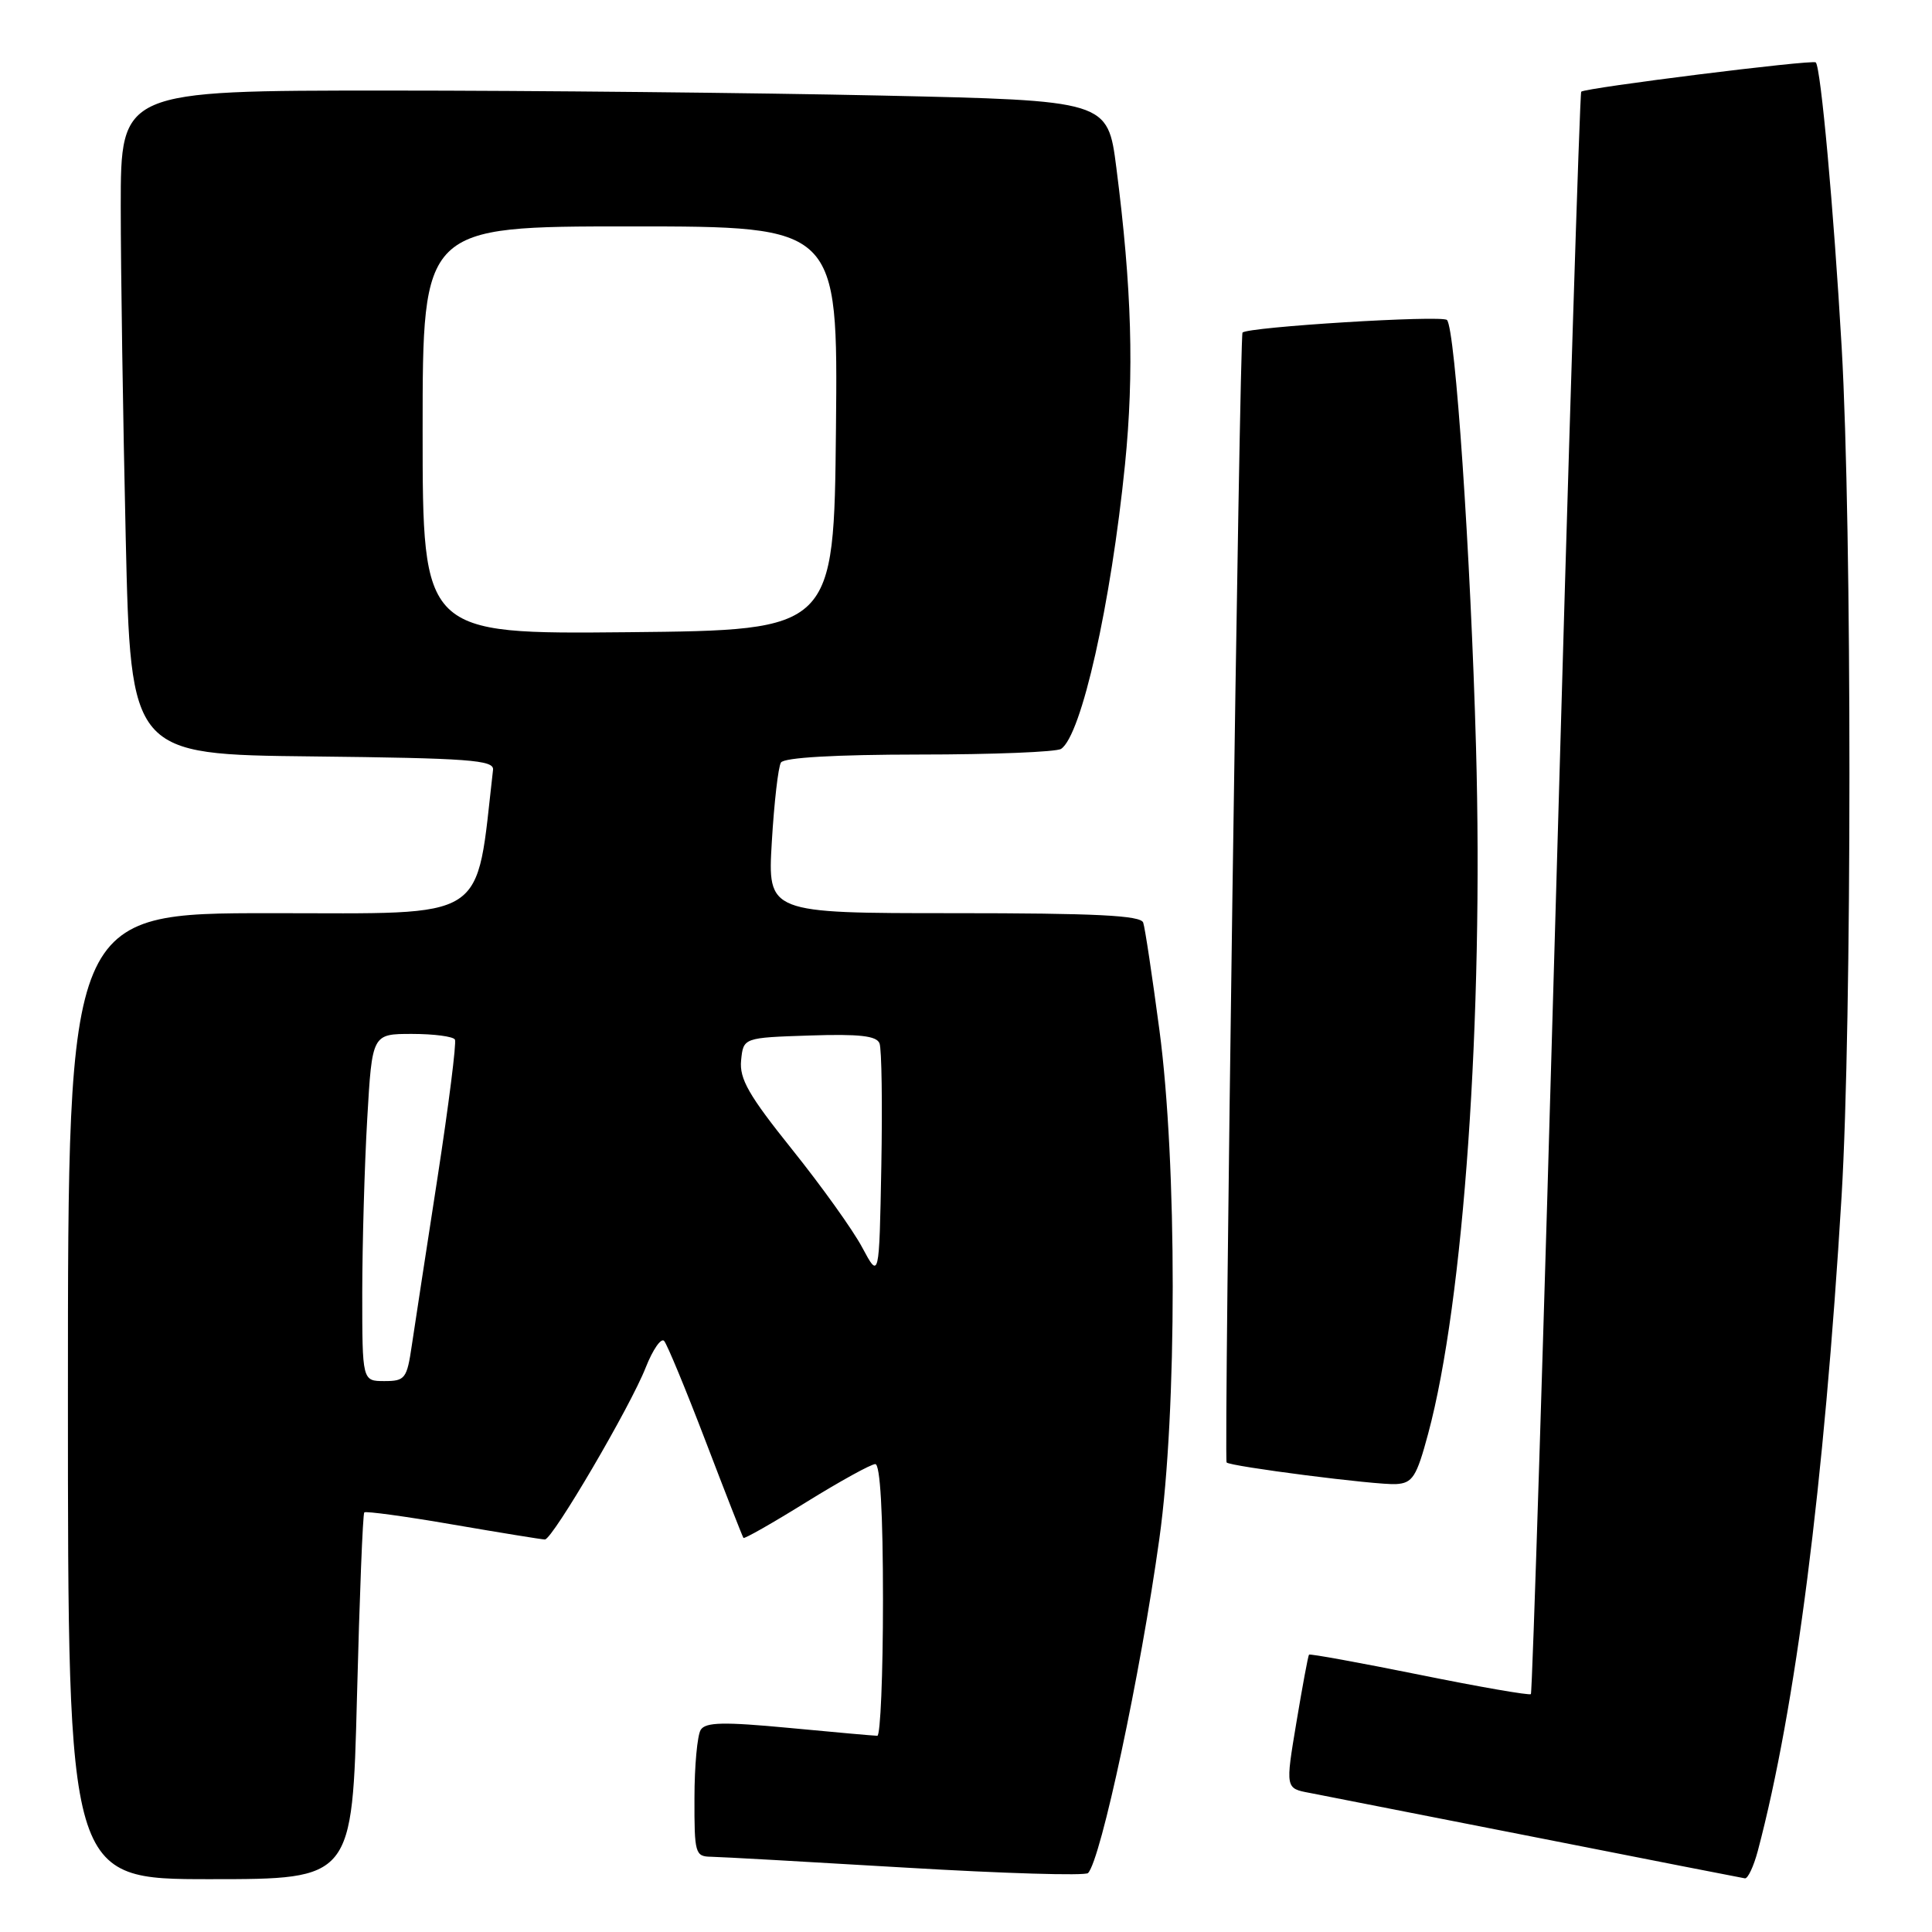 <?xml version="1.0" encoding="UTF-8" standalone="no"?>
<!DOCTYPE svg PUBLIC "-//W3C//DTD SVG 1.1//EN" "http://www.w3.org/Graphics/SVG/1.1/DTD/svg11.dtd" >
<svg xmlns="http://www.w3.org/2000/svg" xmlns:xlink="http://www.w3.org/1999/xlink" version="1.1" viewBox="0 0 256 256">
 <g >
 <path fill="currentColor"
d=" M 47.30 224.88 C 47.64 211.61 48.07 200.60 48.27 200.40 C 48.46 200.21 53.77 200.93 60.06 202.02 C 66.35 203.10 71.82 203.99 72.20 203.99 C 73.20 204.00 83.54 186.37 85.57 181.18 C 86.51 178.81 87.60 177.24 88.00 177.68 C 88.40 178.13 90.88 184.12 93.51 191.00 C 96.14 197.88 98.39 203.63 98.51 203.78 C 98.63 203.94 102.39 201.80 106.85 199.03 C 111.31 196.27 115.42 194.00 115.98 194.00 C 116.63 194.00 117.00 200.46 117.00 212.00 C 117.00 221.90 116.66 230.00 116.25 230.00 C 115.84 230.00 110.59 229.53 104.58 228.96 C 95.88 228.14 93.50 228.19 92.85 229.21 C 92.40 229.92 92.02 233.99 92.02 238.25 C 92.00 245.62 92.11 246.00 94.25 246.03 C 95.49 246.05 107.07 246.70 120.00 247.47 C 132.93 248.24 143.80 248.57 144.17 248.19 C 145.87 246.45 151.13 221.81 153.62 203.89 C 155.98 187.01 155.98 154.15 153.63 136.50 C 152.68 129.35 151.72 122.94 151.48 122.25 C 151.16 121.30 145.24 121.00 126.38 121.00 C 101.71 121.00 101.71 121.00 102.27 111.54 C 102.58 106.33 103.12 101.61 103.48 101.04 C 103.88 100.38 110.68 99.99 121.81 99.98 C 131.54 99.98 140.00 99.64 140.60 99.23 C 143.30 97.44 147.20 80.06 149.07 61.53 C 150.29 49.36 149.97 38.18 147.92 22.21 C 146.78 13.32 146.78 13.32 116.73 12.66 C 100.20 12.30 70.77 12.00 51.34 12.00 C 16.00 12.00 16.00 12.00 16.00 27.34 C 16.00 35.77 16.30 55.56 16.66 71.32 C 17.32 99.97 17.32 99.97 41.41 100.23 C 62.13 100.46 65.48 100.71 65.33 102.00 C 62.98 122.40 65.15 121.00 35.90 121.00 C 9.00 121.00 9.00 121.00 9.00 185.00 C 9.00 249.00 9.00 249.00 27.84 249.00 C 46.68 249.00 46.68 249.00 47.30 224.88 Z  M 232.92 245.25 C 237.92 226.38 241.72 196.67 244.02 158.50 C 245.40 135.46 245.41 69.99 244.03 46.00 C 242.97 27.67 241.27 8.94 240.60 8.27 C 240.20 7.86 210.03 11.64 209.52 12.15 C 209.33 12.34 207.83 60.12 206.19 118.32 C 204.55 176.52 203.04 224.29 202.85 224.48 C 202.66 224.67 196.01 223.52 188.08 221.91 C 180.15 220.31 173.57 219.11 173.45 219.25 C 173.33 219.39 172.58 223.43 171.78 228.23 C 170.32 236.97 170.32 236.97 173.54 237.57 C 175.32 237.91 188.86 240.57 203.63 243.48 C 218.41 246.40 230.82 248.83 231.21 248.89 C 231.60 248.95 232.37 247.31 232.92 245.25 Z  M 189.23 190.00 C 193.96 172.47 196.58 134.88 195.58 99.00 C 194.87 73.51 192.83 43.50 191.73 42.40 C 191.07 41.73 165.32 43.32 164.64 44.07 C 164.25 44.50 162.16 193.24 162.53 193.78 C 162.90 194.30 182.48 196.81 184.99 196.65 C 187.17 196.52 187.70 195.70 189.23 190.00 Z  M 48.00 171.25 C 48.01 164.79 48.30 154.44 48.66 148.25 C 49.31 137.00 49.31 137.00 54.59 137.00 C 57.50 137.00 60.06 137.34 60.28 137.75 C 60.50 138.16 59.46 146.38 57.98 156.00 C 56.49 165.62 54.96 175.64 54.57 178.25 C 53.92 182.68 53.68 183.00 50.94 183.00 C 48.00 183.00 48.00 183.00 48.00 171.25 Z  M 114.25 165.30 C 113.02 162.98 108.83 157.14 104.96 152.31 C 99.22 145.15 97.96 142.96 98.20 140.51 C 98.50 137.50 98.50 137.50 107.27 137.21 C 113.86 136.99 116.16 137.25 116.54 138.25 C 116.83 138.99 116.93 146.32 116.78 154.54 C 116.50 169.50 116.50 169.50 114.25 165.30 Z  M 56.00 57.02 C 56.00 30.00 56.00 30.00 83.52 30.00 C 111.03 30.00 111.03 30.00 110.77 56.75 C 110.50 83.50 110.50 83.50 83.25 83.77 C 56.00 84.03 56.00 84.03 56.00 57.02 Z "/>
</g>
</svg>